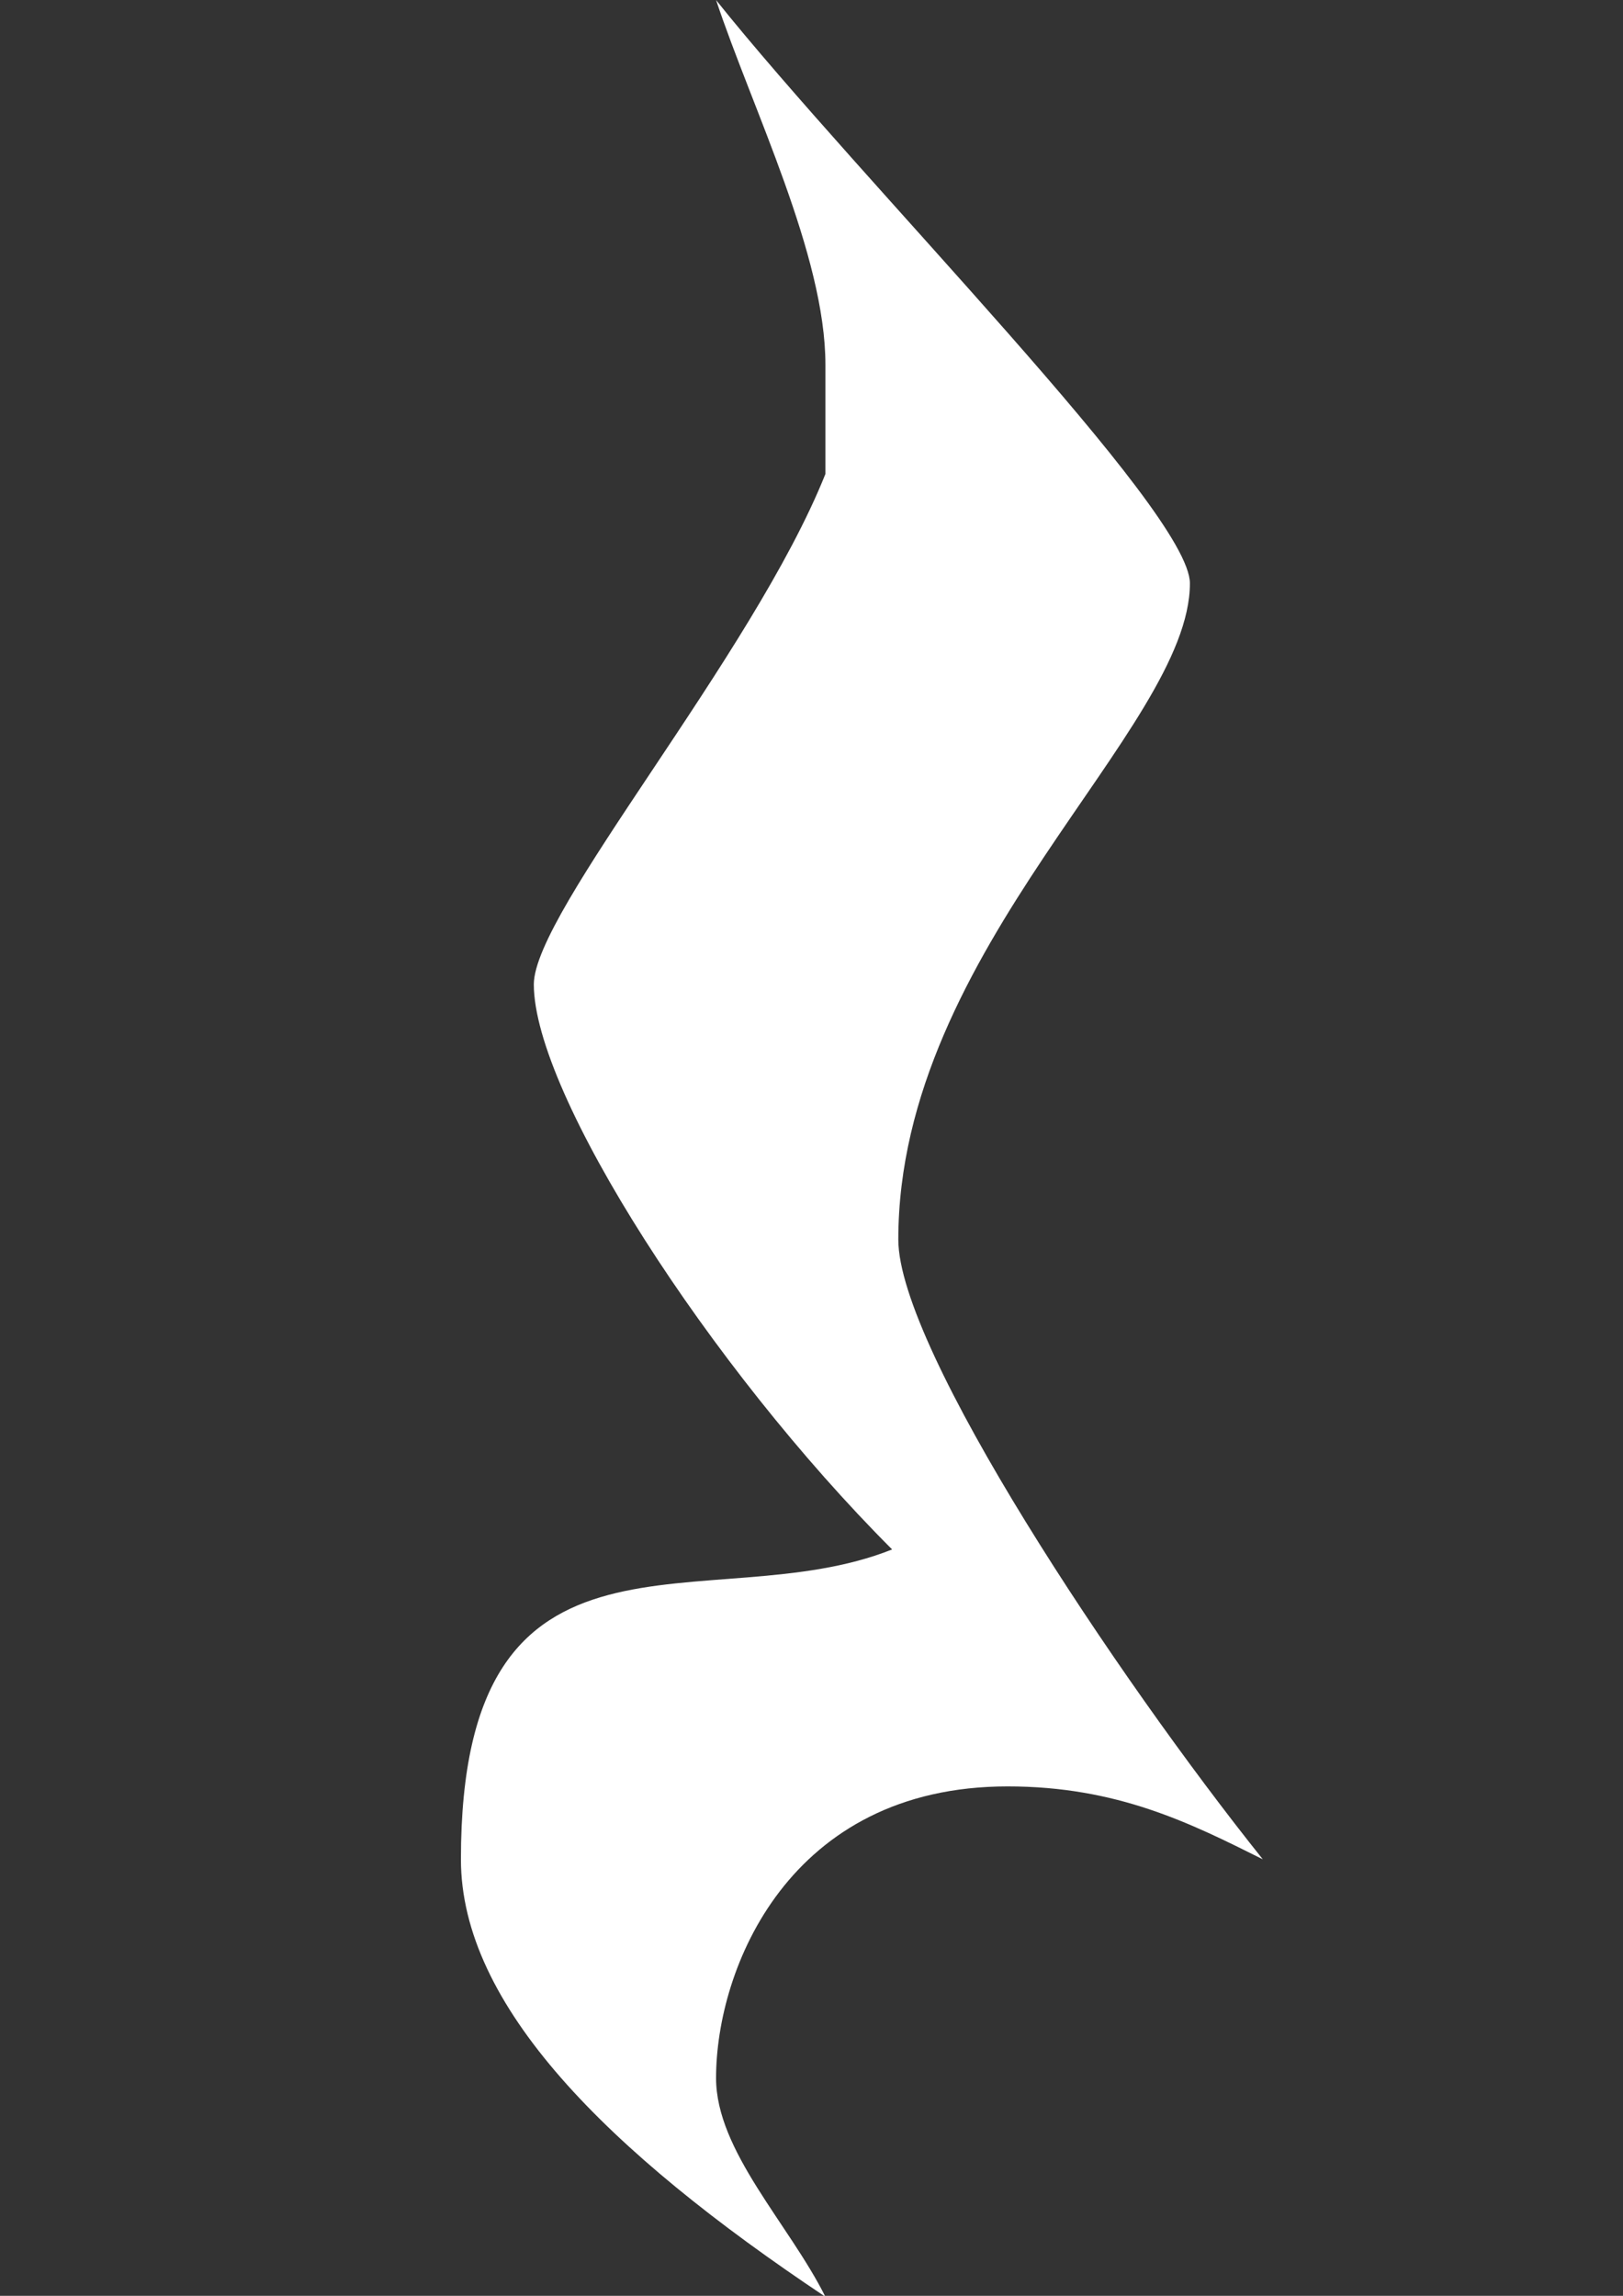 <?xml version="1.0" encoding="UTF-8" standalone="no"?>
<svg
   xmlns:dc="http://purl.org/dc/elements/1.1/"
   xmlns:cc="http://creativecommons.org/ns#"
   xmlns:rdf="http://www.w3.org/1999/02/22-rdf-syntax-ns#"
   xmlns:svg="http://www.w3.org/2000/svg"
   xmlns="http://www.w3.org/2000/svg"
   xmlns:xlink="http://www.w3.org/1999/xlink"
   xmlns:sodipodi="http://sodipodi.sourceforge.net/DTD/sodipodi-0.dtd"
   xmlns:inkscape="http://www.inkscape.org/namespaces/inkscape"
   width="744.094"
   height="1052.36"
   id="svg2995"
   version="1.1"
   inkscape:version="0.48.5 r10040"
   sodipodi:docname="rest.svg">
  <rect width="100%" height="100%" fill="#333333" stroke="none"/>
  <sodipodi:namedview
     pagecolor="#000000"
     bordercolor="#666666"
     borderopacity="1"
     objecttolerance="10"
     gridtolerance="10"
     guidetolerance="10"
     inkscape:pageopacity="1"
     inkscape:pageshadow="2"
     inkscape:window-width="1276"
     inkscape:window-height="755"
     id="namedview3013"
     showgrid="false"
     inkscape:zoom="0.22425739"
     inkscape:cx="372.04723"
     inkscape:cy="526.18108"
     inkscape:window-x="4"
     inkscape:window-y="0"
     inkscape:window-maximized="1"
     inkscape:current-layer="svg2995" />
  <title
     id="title2997">Quarter Rest</title>
  <defs
     id="defs2999">
    <linearGradient
       gradientTransform="matrix(2.928,0,0,2.928,-554.676,-69.166)"
       gradientUnits="userSpaceOnUse"
       xlink:href="#linearGradient3013-0"
       id="linearGradient3902"
       y2="133.842"
       x2="268.801"
       y1="49.627"
       x1="262.368" />
    <linearGradient
       id="linearGradient3013-0">
      <stop
         stop-color="#000000"
         stop-opacity="0.826"
         offset="0"
         id="stop3015-2" />
      <stop
         stop-color="#000000"
         offset="1"
         id="stop3017-3" />
    </linearGradient>
    <linearGradient
       gradientTransform="matrix(2.956,0,0,2.956,-434.637,268.146)"
       gradientUnits="userSpaceOnUse"
       xlink:href="#linearGradient3013-0"
       id="linearGradient3935"
       y2="133.842"
       x2="268.801"
       y1="49.627"
       x1="262.368" />
    <linearGradient
       xlink:href="#linearGradient3013-0"
       id="linearGradient3790"
       y2="0.799"
       x2="0.025"
       y1="0.231"
       x1="0.671" />
  </defs>
  <g
     id="g3008"
     style="fill:#ffffff"
     transform="matrix(1.126,0,0,1.126,-26.519,-69.023)">
    <title
       id="title3010">Layer 1</title>
    <path
       id="path2986-1"
       d="m 508.04,298.777 c 0,59.363 -118.727,148.408 -118.727,267.135 0,44.523 89.045,178.09 148.408,252.294 -29.682,-14.841 -59.363,-29.682 -103.886,-29.682 -89.045,0 -118.727,74.204 -118.727,118.727 0,29.682 29.682,59.363 44.523,89.045 C 270.586,936.933 211.223,877.57 211.223,818.206 c 0,-148.408 101.363,-96.465 175.567,-126.147 -74.204,-74.204 -145.885,-185.51 -145.885,-230.033 0,-29.682 89.045,-133.567 118.727,-207.772 l 0,-44.522 c 0,-44.523 -29.682,-103.886 -44.523,-148.408 59.363,74.204 192.931,207.772 192.931,237.454 z"
       style="fill:#ffffff;fill-rule:evenodd;stroke-width:4.703;stroke-linecap:round;stroke-linejoin:round"
       inkscape:connector-curvature="0" />
  </g>
</svg>
